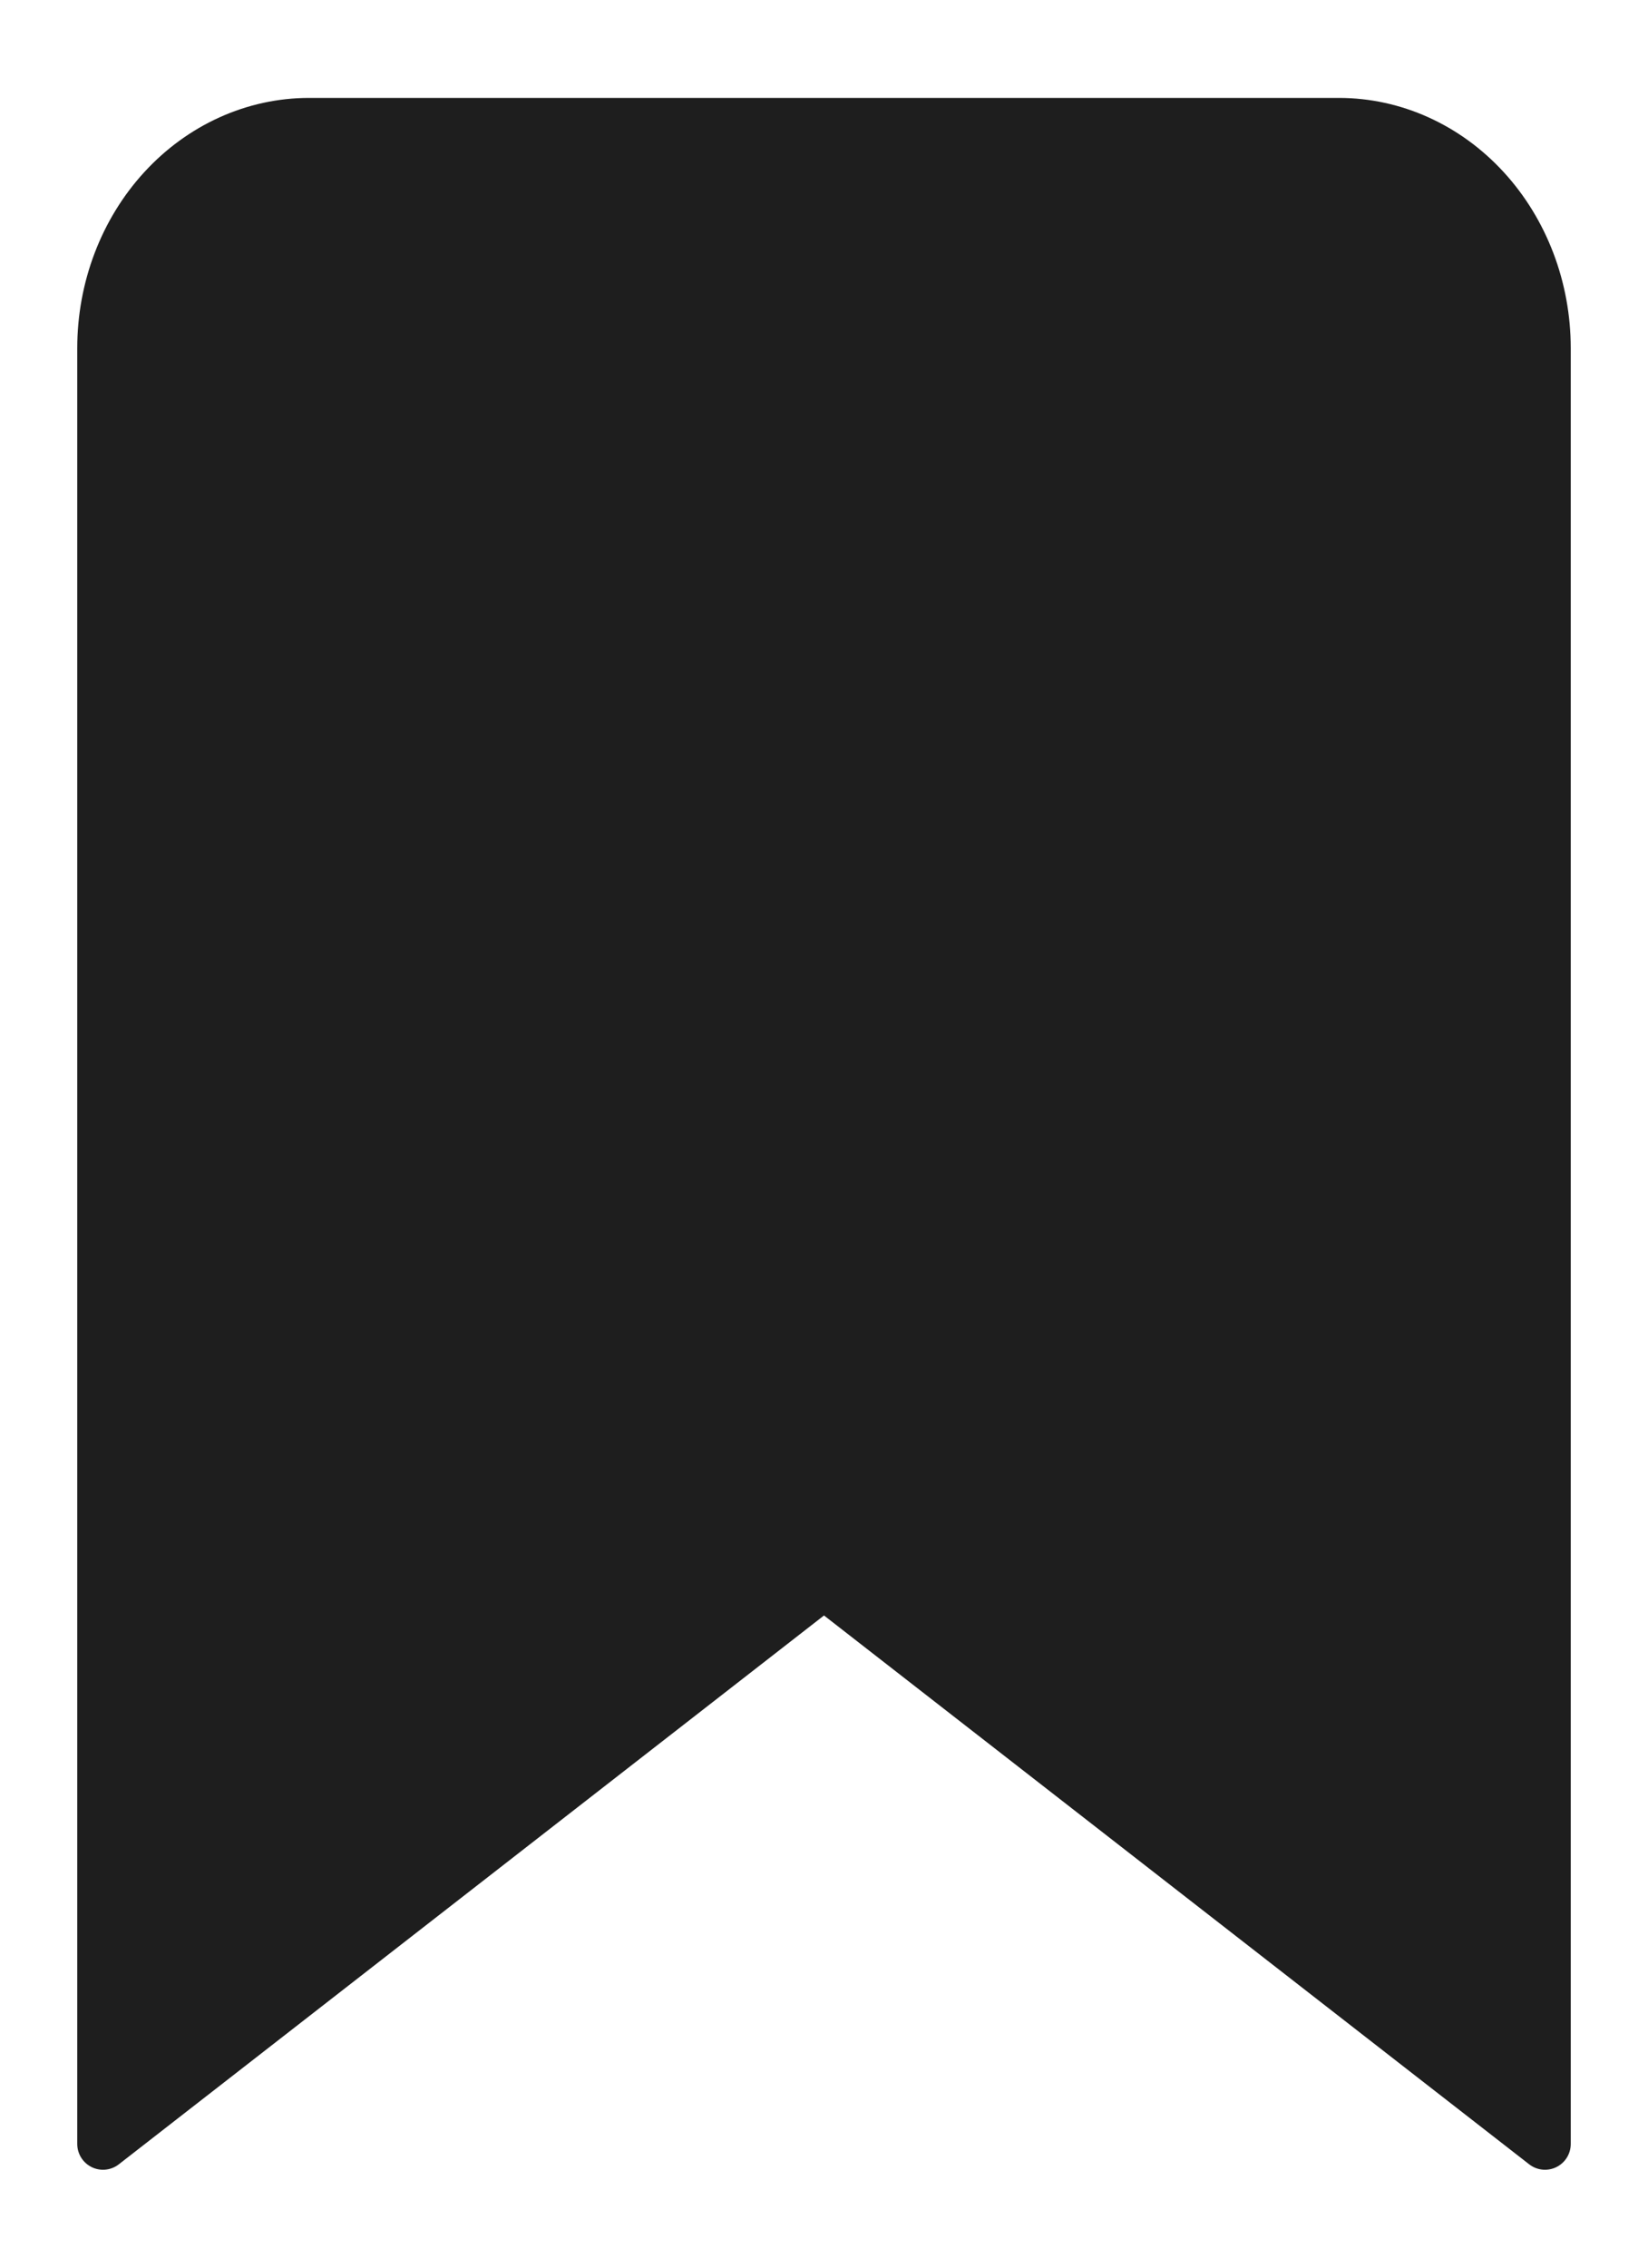 <svg width="16" height="22" viewBox="0 0 16 22" fill="none" xmlns="http://www.w3.org/2000/svg">
<g clip-path="url(#clip0_477_31)">
<path d="M15 20.8L8 15.356L1 20.8V3.378C1 2.8 1.211 2.246 1.586 1.838C1.961 1.43 2.47 1.2 3 1.2H13C13.53 1.2 14.039 1.43 14.414 1.838C14.789 2.246 15 2.8 15 3.378V20.8Z" fill="#1E1E1E" stroke="#1E1E1E" stroke-width="0.5" stroke-linecap="round" stroke-linejoin="round"/>
</g>
<defs>
<clipPath id="clip0_477_31">
<rect width="16" height="22" fill="white"/>
</clipPath>
</defs>
</svg>

